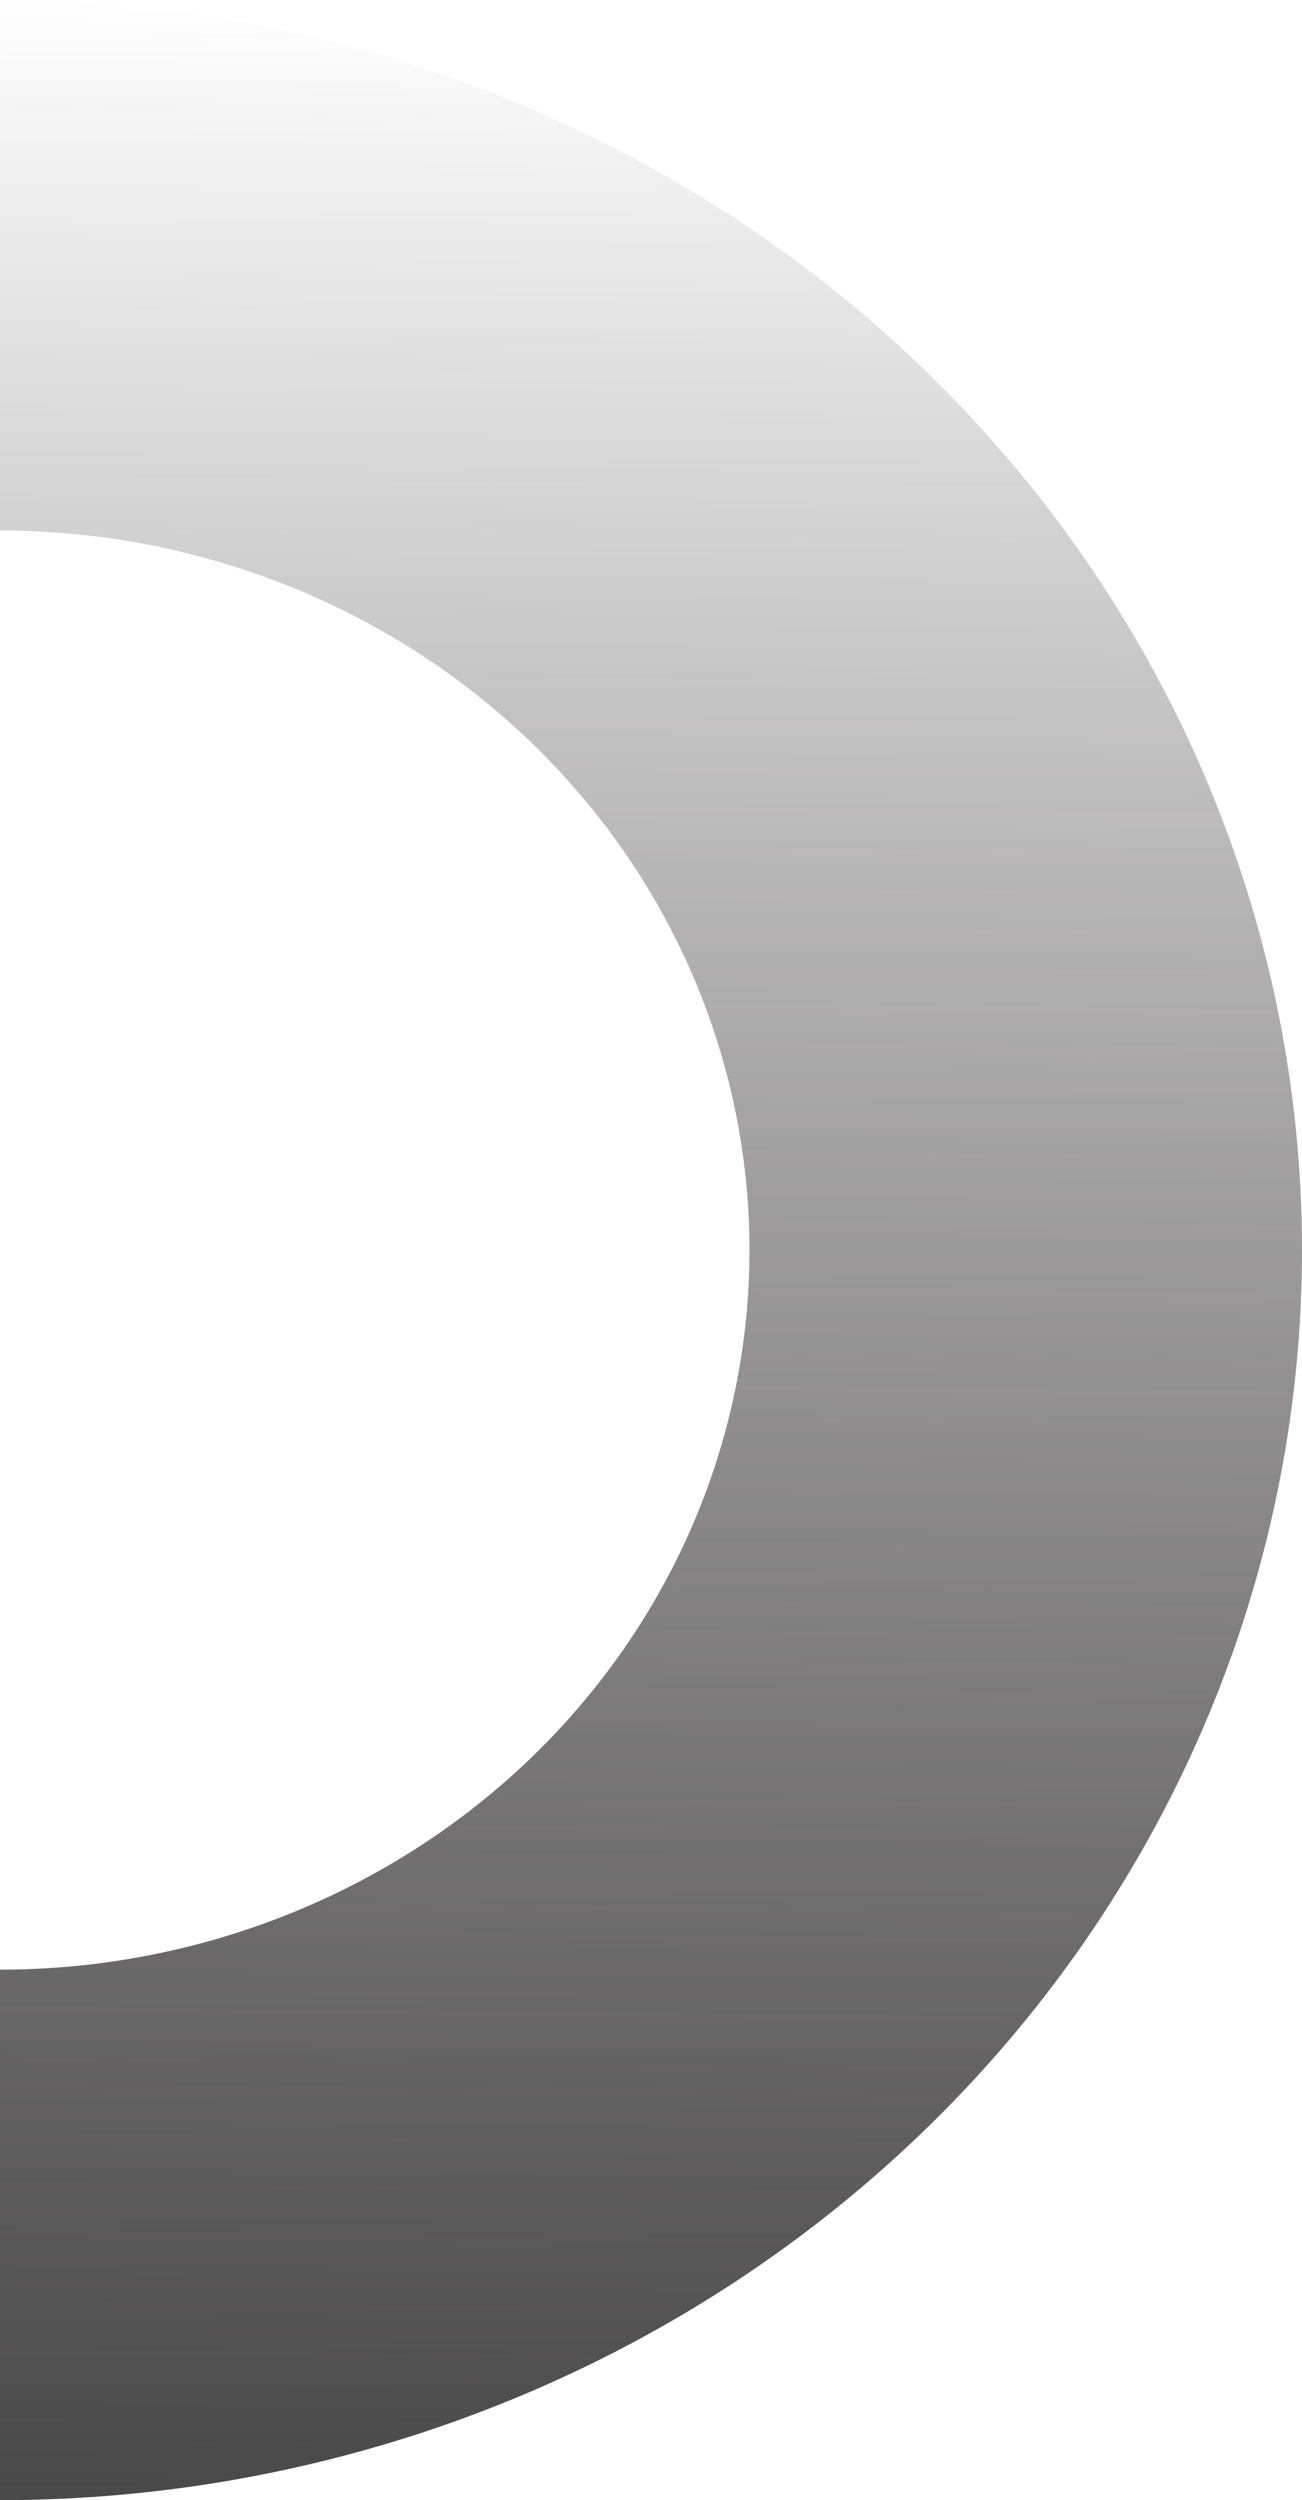 <svg width="74" height="142" viewBox="0 0 74 142" fill="none" xmlns="http://www.w3.org/2000/svg">
<path d="M-6.20702e-06 142C9.718 142 19.34 140.164 28.319 136.595C37.297 133.027 45.454 127.798 52.326 121.205C59.197 114.612 64.648 106.785 68.367 98.171C72.086 89.556 74 80.324 74 71C74 61.676 72.086 52.444 68.367 43.83C64.648 35.215 59.197 27.388 52.326 20.795C45.454 14.203 37.297 8.973 28.319 5.405C19.34 1.836 9.718 -3.62498e-06 -7.62939e-06 -3.23464e-06L-1.31701e-06 30.13C5.594 30.13 11.133 31.187 16.301 33.241C21.469 35.295 26.165 38.305 30.121 42.1C34.076 45.895 37.214 50.401 39.355 55.36C41.495 60.318 42.597 65.633 42.597 71C42.597 76.367 41.495 81.682 39.355 86.64C37.214 91.599 34.076 96.105 30.121 99.9C26.165 103.695 21.469 106.705 16.301 108.759C11.133 110.813 5.594 111.87 -4.89e-06 111.87L-6.20702e-06 142Z" fill="url(#paint0_linear_103_346)"/>
<defs>
<linearGradient id="paint0_linear_103_346" x1="19.803" y1="142" x2="21.242" y2="-0.001" gradientUnits="userSpaceOnUse">
<stop stop-color="#4A494A"/>
<stop offset="1" stop-color="#241F20" stop-opacity="0"/>
</linearGradient>
</defs>
</svg>
